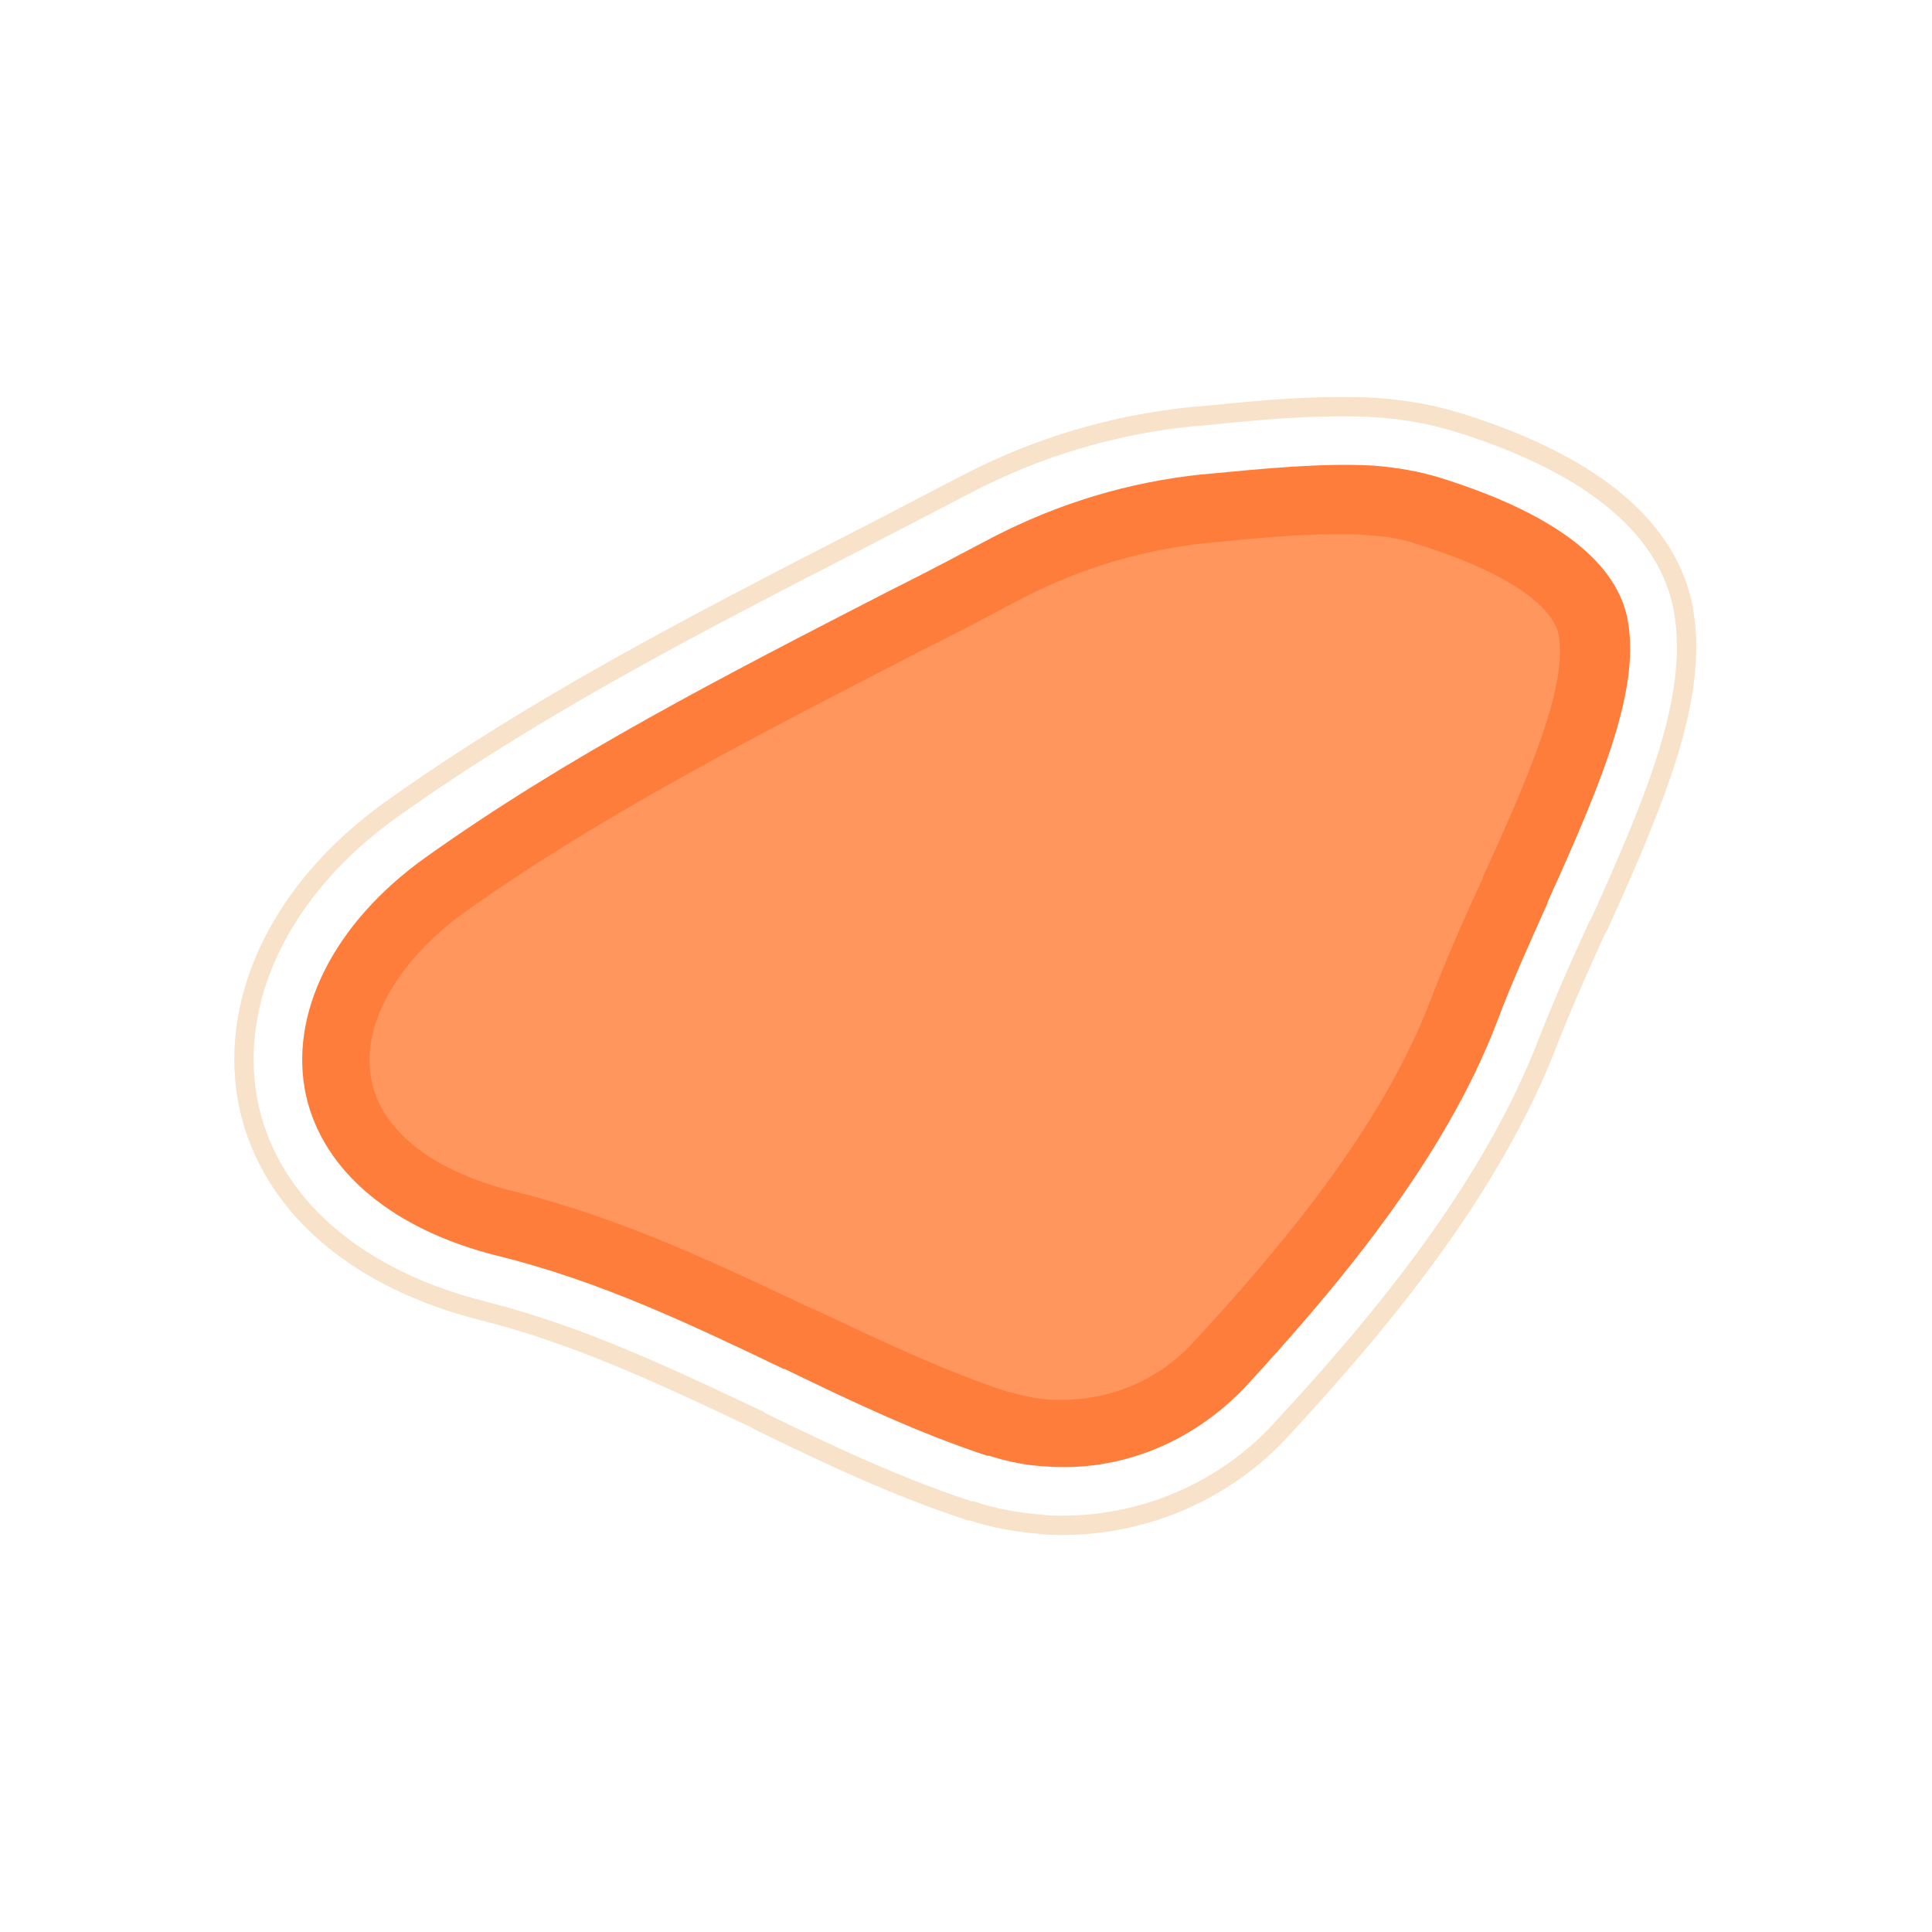 <?xml version="1.0" encoding="utf-8"?>
<!-- Generator: Adobe Illustrator 22.0.1, SVG Export Plug-In . SVG Version: 6.00 Build 0)  -->
<svg version="1.1" id="Layer_1" xmlns="http://www.w3.org/2000/svg" xmlns:xlink="http://www.w3.org/1999/xlink" x="0px" y="0px"
	 viewBox="0 0 200 200" style="enable-background:new 0 0 200 200;" xml:space="preserve">
<style type="text/css">
	.st0{fill:#E5AC45;}
	.st1{fill:#08948F;}
	.st2{fill:#FFA69D;}
	.st3{fill:#800030;}
	.st4{fill:#FF7D3B;}
	.st5{fill:#F7B955;}
	.st6{fill:#0DAB9E;}
	.st7{fill:#FFB5B3;}
	.st8{fill:#9E0542;}
	.st9{fill:#FF965E;}
	.st10{fill:none;stroke:#F8E2C9;stroke-width:2;stroke-miterlimit:10;}
</style>
<path class="st4" d="M108.2,151.8c-2-0.1-3.9-0.5-5.8-1.1l-0.2,0c-7-2.3-13.8-5.5-21-9l-0.1,0c-9.4-4.5-19-9.1-29.6-11.7
	c-10.8-2.7-18-8.7-19.8-16.5c-1.9-8.5,2.8-17.9,12.3-24.7C58.7,78.3,74.9,70,92,61.2l0.6-0.3c3.4-1.7,6.8-3.5,10.2-5.3
	c6.8-3.5,14-5.7,21.7-6.5l0.1,0c6.3-0.6,12.3-1.2,17.6-0.9c2.5,0.2,4.7,0.6,6.7,1.2c11.6,3.6,18.1,8.4,19.5,14.3
	c1.6,7.2-2.4,16.9-8.2,29.7l0,0.1c-1.8,4-3.7,8.2-5.2,12.2c-5.5,14.5-16.9,27.9-26.2,38C123.3,149.4,115.9,152.4,108.2,151.8
	C108.2,151.8,108.2,151.8,108.2,151.8z"/>
<path class="st9" d="M110,144.9c-0.4,0-0.9,0-1.3,0c-1.4-0.1-2.8-0.4-4.2-0.8l-0.1,0c-6.5-2.1-13.2-5.3-20.2-8.6l-0.1,0
	c-9.7-4.6-19.7-9.4-31-12.2c-8.1-2-13.5-6.1-14.6-11.3c-1.3-5.6,2.5-12.4,9.5-17.5c14.2-10.1,30.2-18.3,47.1-27l0.6-0.3
	c3.4-1.7,6.8-3.5,10.2-5.3c6-3.1,12.4-5,19.1-5.7l0.1,0c4.9-0.5,9.4-0.9,13.4-0.9c1.1,0,2.1,0,3,0.1c2,0.1,3.7,0.4,5.1,0.9
	c12.6,3.9,14.4,8,14.7,9.2c1.1,5.1-2.8,14.4-7.8,25.3l0,0.1c-1.9,4.1-3.8,8.4-5.4,12.6c-5.1,13.4-15.9,26.1-24.8,35.7
	C119.9,142.8,115.1,144.9,110,144.9z"/>
<path class="st10" d="M110,157.9c-0.7,0-1.5,0-2.2-0.1c-2.4-0.2-4.9-0.6-7.2-1.4l-0.2,0c-7.4-2.4-14.4-5.7-21.8-9.3l-0.1-0.1
	c-9.1-4.3-18.5-8.8-28.5-11.3c-13.1-3.3-21.9-10.9-24.2-21c-2.4-10.9,3.2-22.7,14.7-30.9c15-10.7,31.3-19.1,48.6-28l0.6-0.3
	c3.3-1.7,6.7-3.5,10.2-5.3c7.4-3.9,15.5-6.3,23.8-7.1l0.2,0c5.1-0.5,9.9-1,14.6-1c1.4,0,2.7,0,4,0.1c3,0.2,5.6,0.7,8,1.4
	c13.8,4.2,21.7,10.6,23.6,18.7c2,9-2.3,19.6-8.6,33.5l-0.1,0.1c-1.8,3.9-3.6,8-5.1,11.8c-5.9,15.5-17.7,29.5-27.4,40
	C127.1,154.2,118.7,157.9,110,157.9z"/>
</svg>
